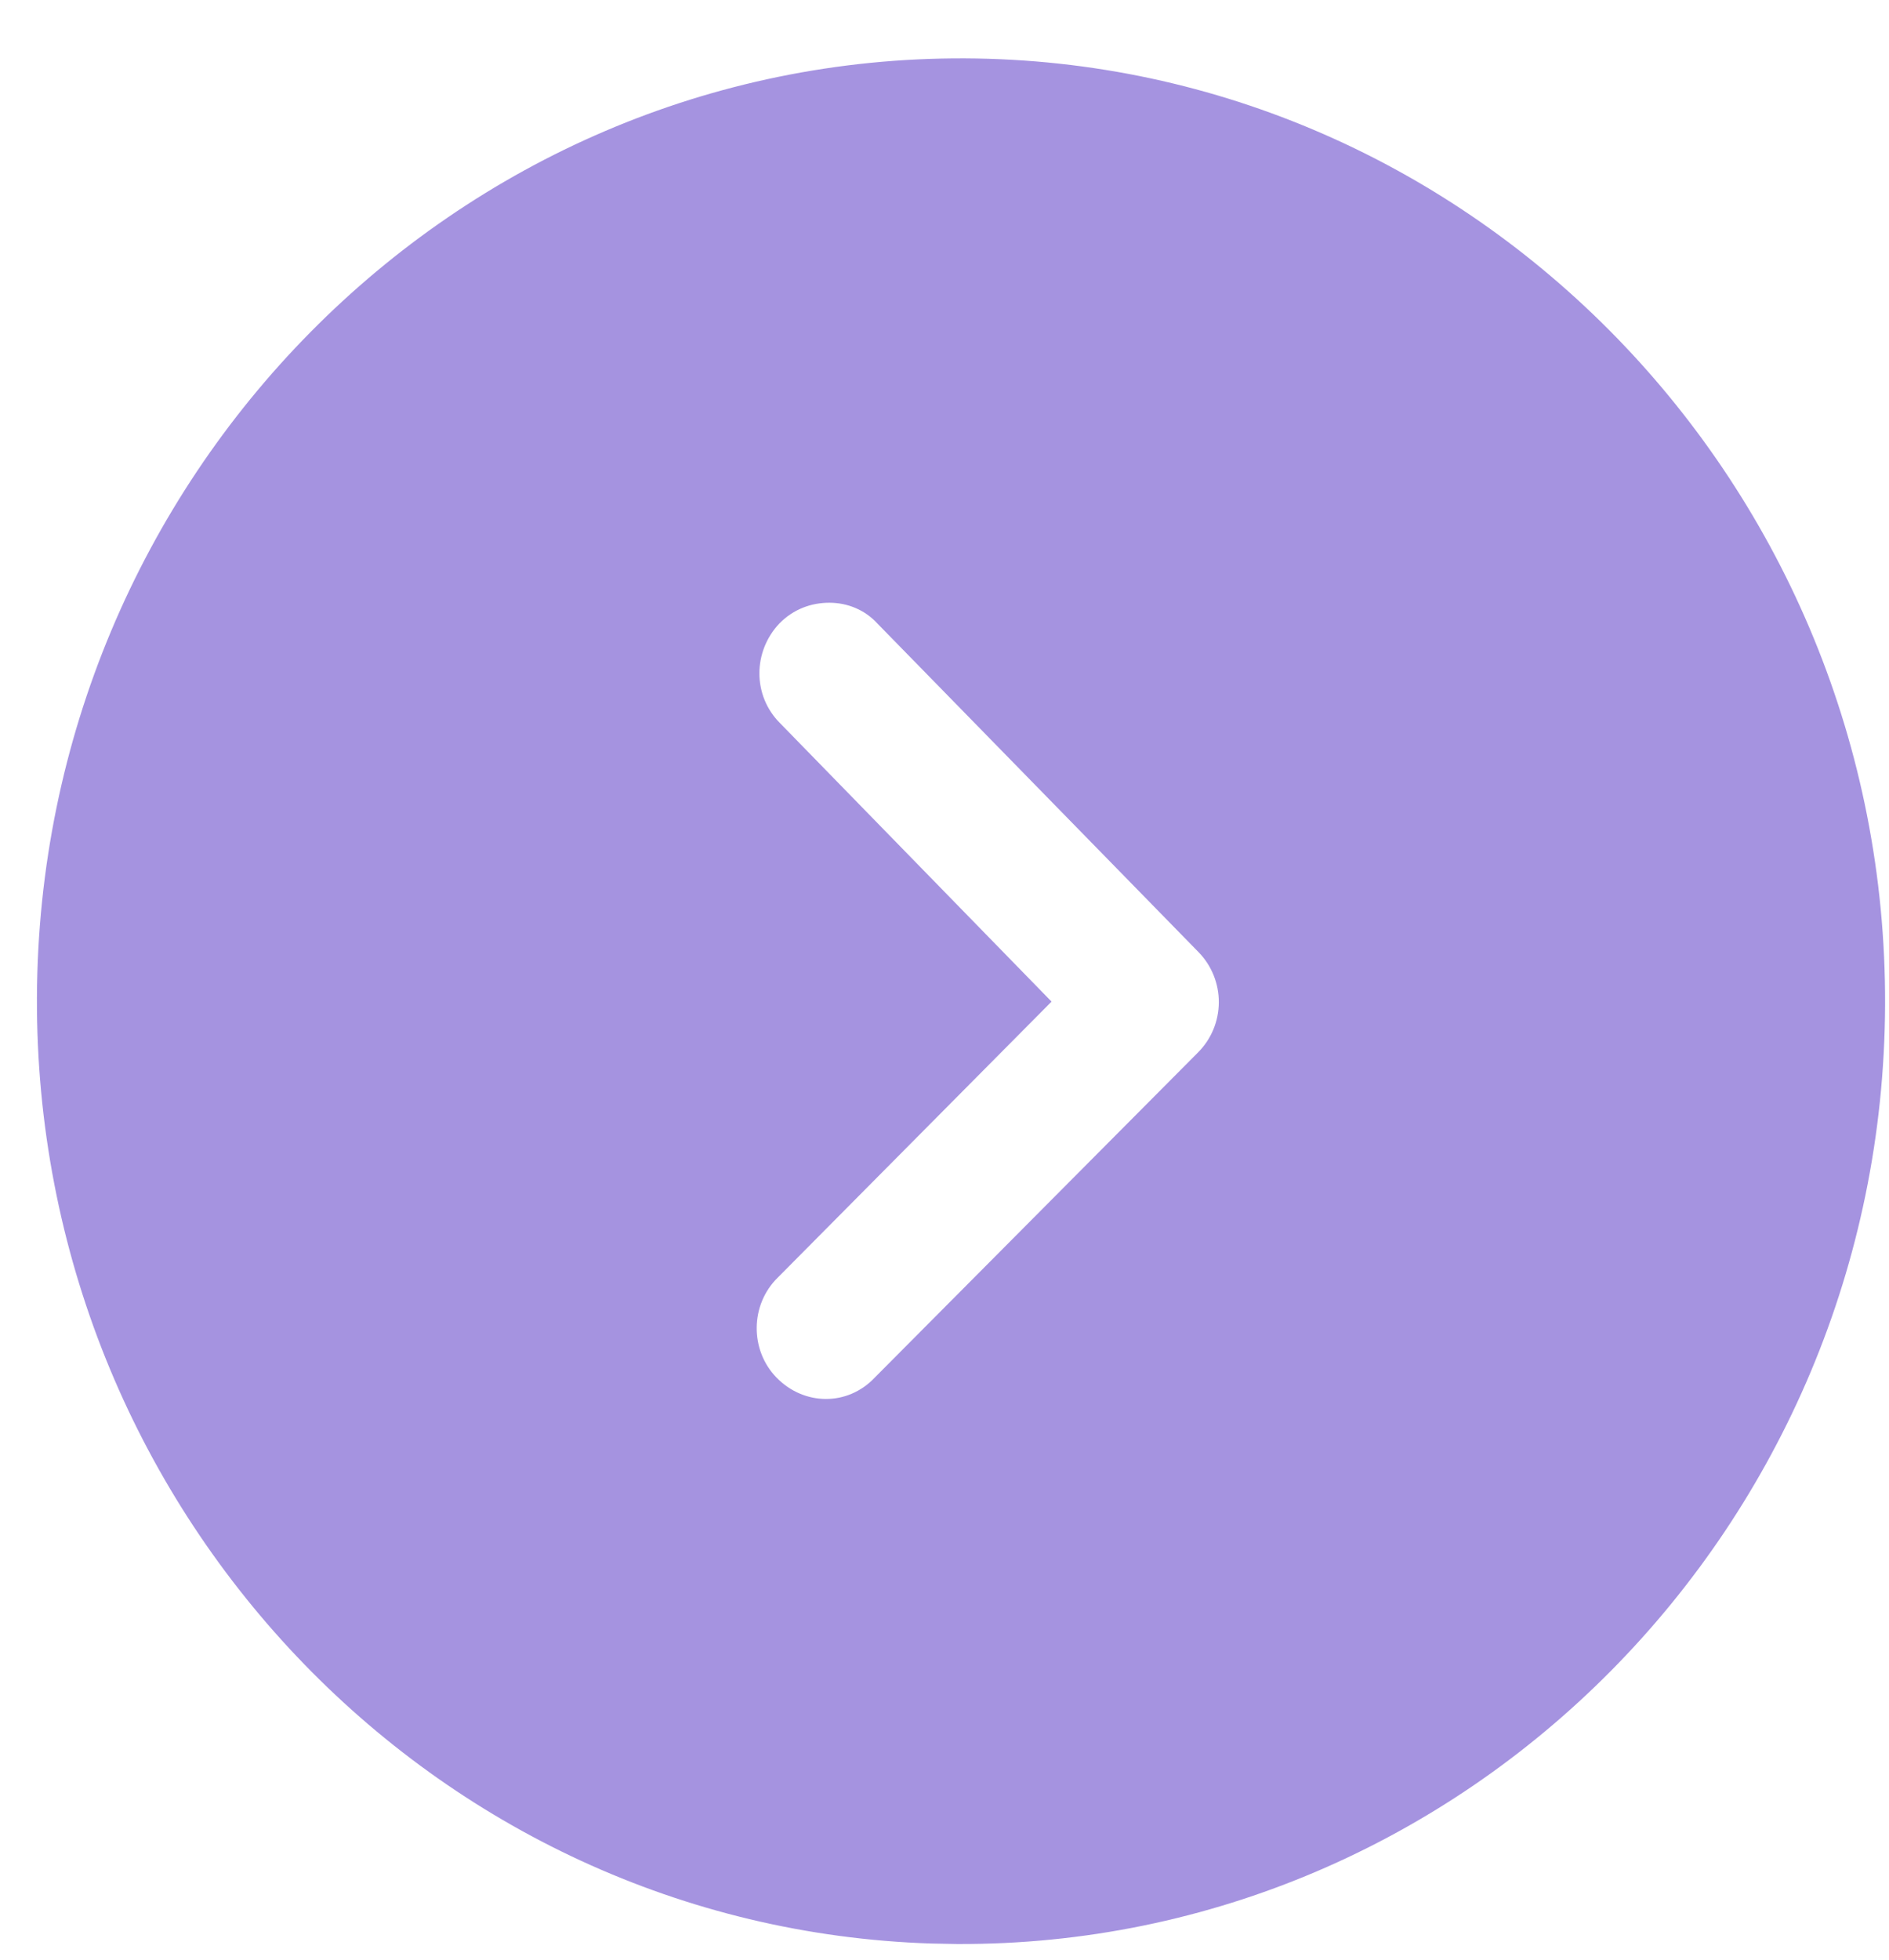 <svg width="27" height="28" viewBox="0 0 27 28" fill="none" xmlns="http://www.w3.org/2000/svg">
<path d="M13.68 27.776L13.31 27.769C6.191 27.538 0.497 21.558 0.528 14.248C0.559 6.825 6.501 0.803 13.792 0.834C21.07 0.866 26.975 6.94 26.944 14.362C26.913 21.798 20.957 27.808 13.68 27.776ZM11.098 19.682C11.493 20.088 12.114 20.091 12.498 19.688L17.127 15.034C17.313 14.846 17.42 14.591 17.421 14.321C17.422 14.052 17.317 13.795 17.133 13.606L12.543 8.911C12.359 8.709 12.109 8.613 11.858 8.612C11.594 8.611 11.342 8.704 11.143 8.905C10.758 9.308 10.756 9.941 11.15 10.333L15.03 14.311L11.117 18.254C10.72 18.643 10.717 19.29 11.098 19.682Z" fill="#A593E0"/>
</svg>
